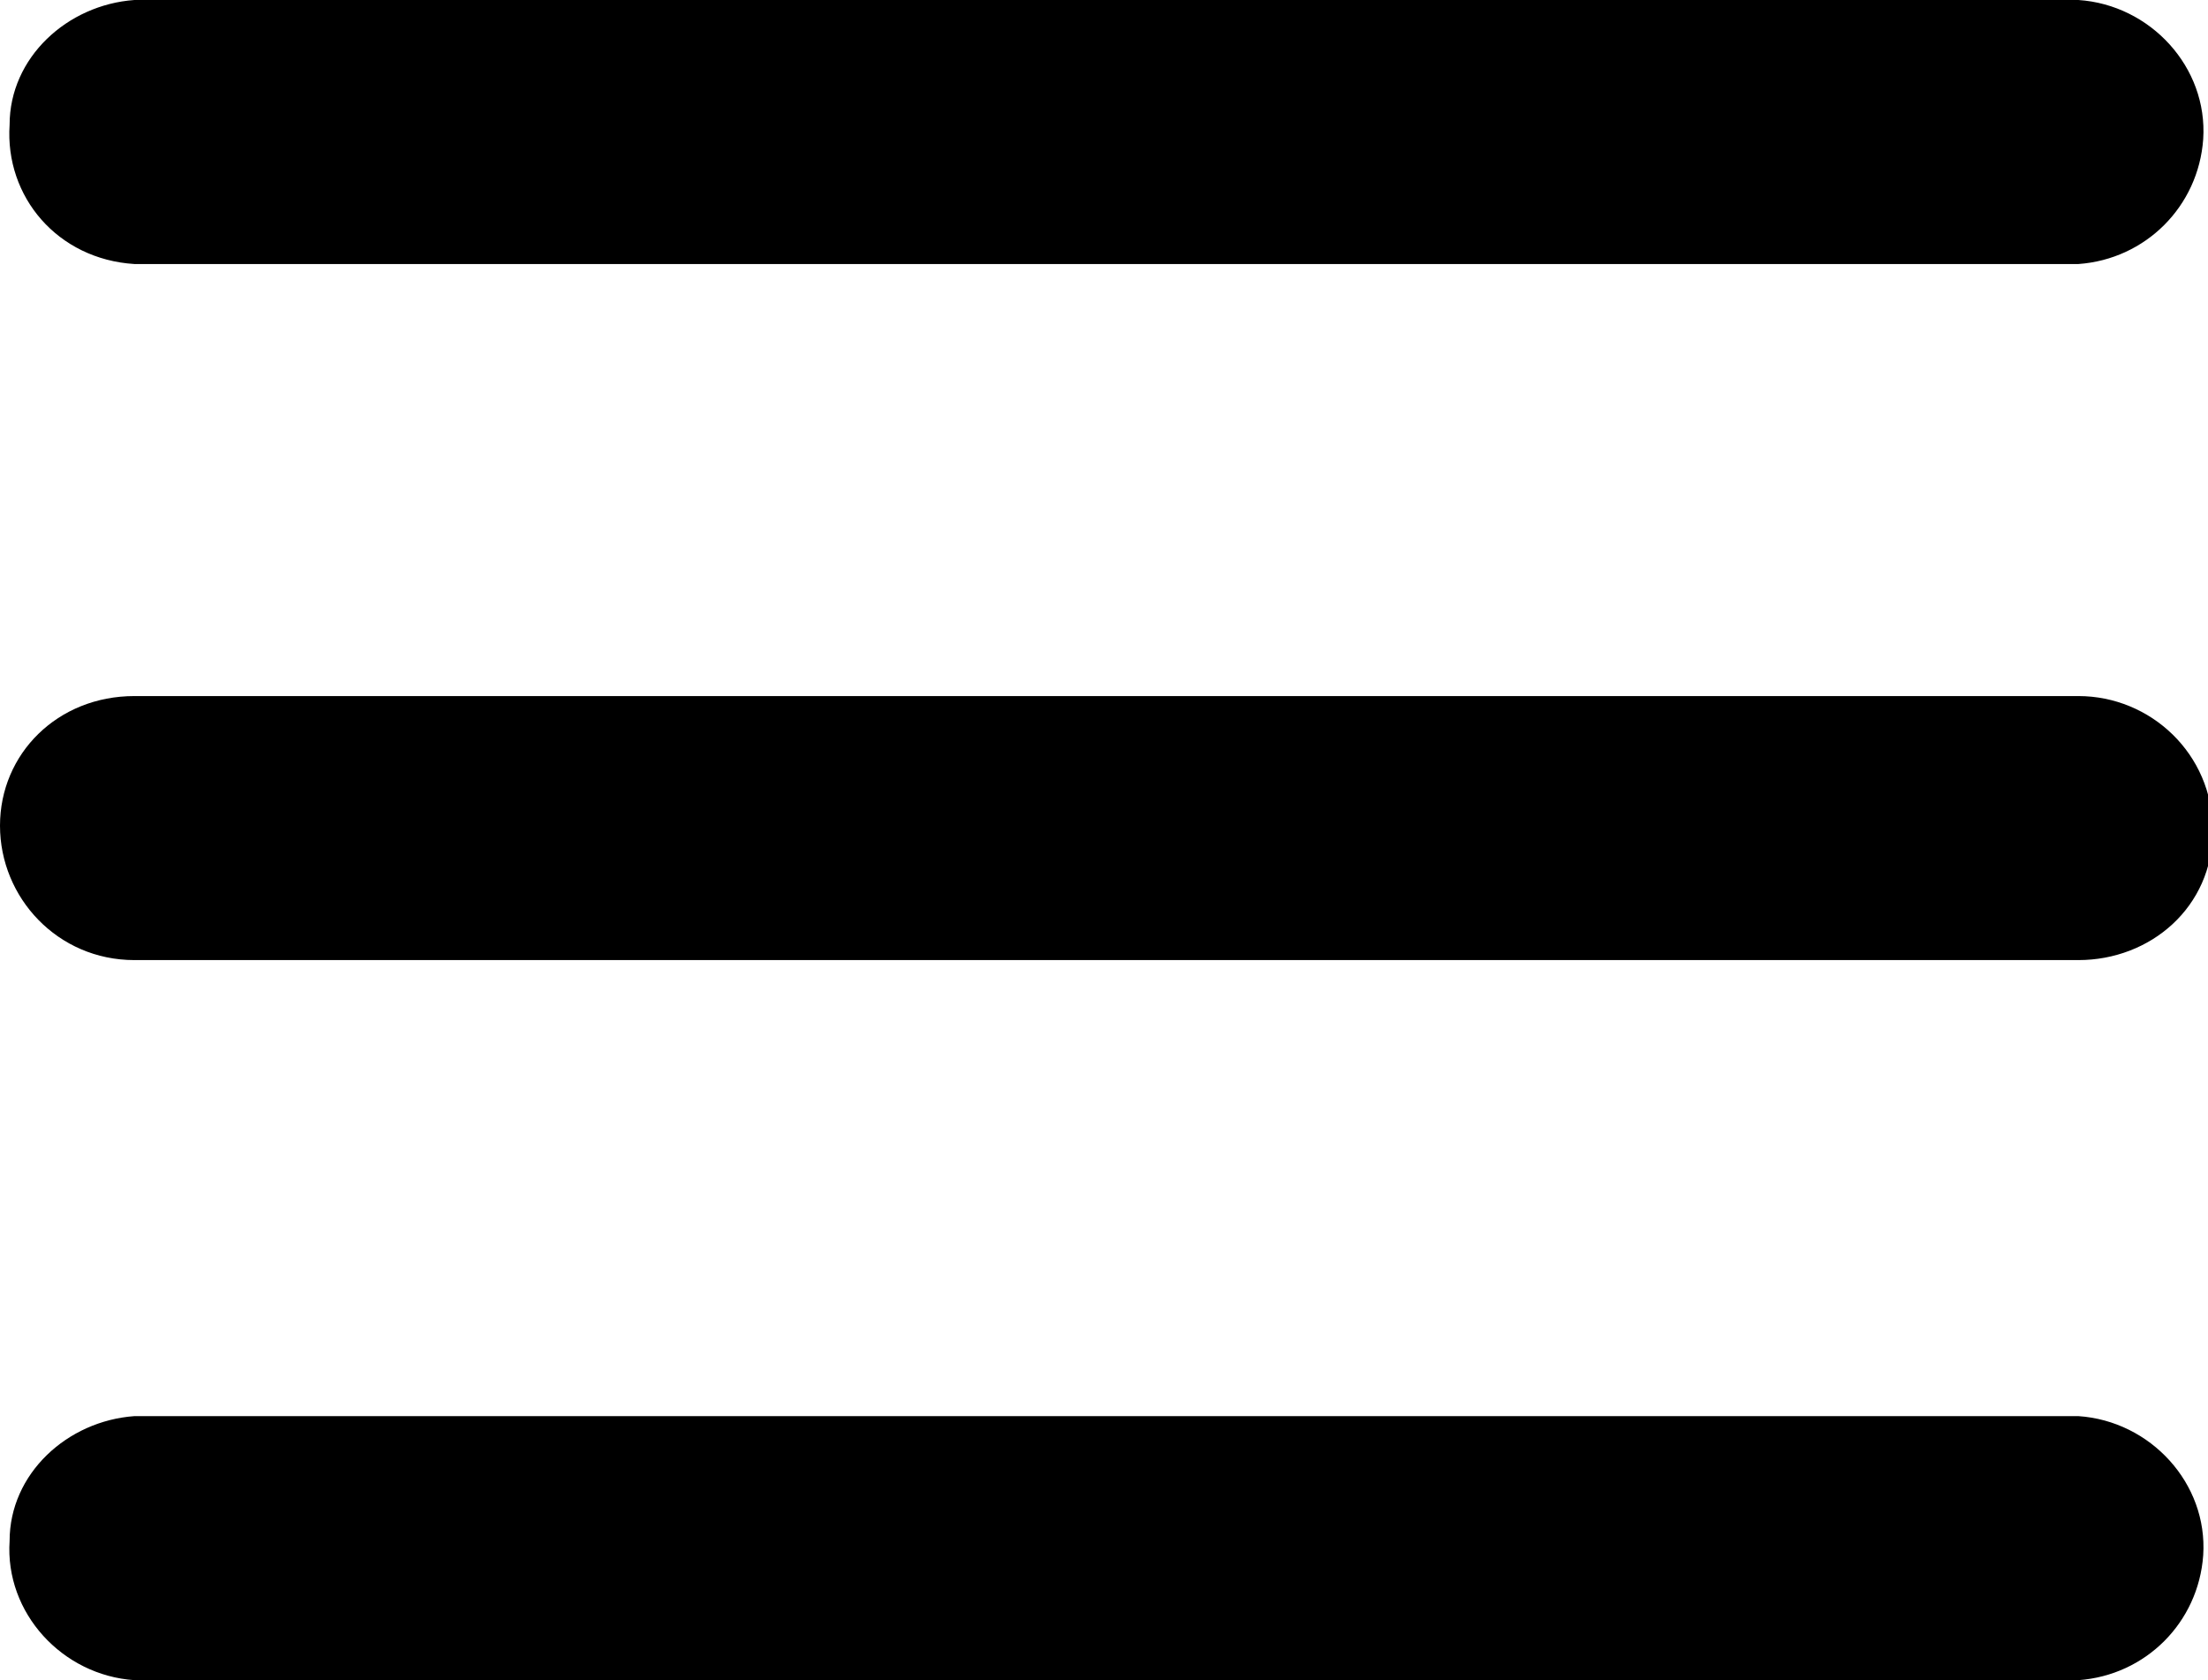 <?xml version="1.0" encoding="utf-8"?>
<!-- Generator: Adobe Illustrator 22.0.1, SVG Export Plug-In . SVG Version: 6.00 Build 0)  -->
<svg version="1.1" id="Capa_1" xmlns="http://www.w3.org/2000/svg" xmlns:xlink="http://www.w3.org/1999/xlink" x="0px" y="0px"
	 viewBox="0 0 46 35" style="enable-background:new 0 0 46 35;" xml:space="preserve">
<title>btn_hamburguer</title>
<g id="Capa_2_1_">
	<g id="Capa_1-2">
		<g id="Capa_2-2">
			<g id="Capa_1-2-2">
				<g id="Capa_2-2-2">
					<g id="Capa_1-2-2-2">
						<path id="btn_hamburguer.svg" d="M2.8,29.5h40.5c1.5,0.1,2.7,1.4,2.6,2.9c-0.1,1.4-1.2,2.5-2.6,2.6H2.8
							c-1.5-0.1-2.7-1.4-2.6-2.9C0.2,30.7,1.4,29.6,2.8,29.5z M2.8,14.5h40.5c1.5,0,2.8,1.2,2.8,2.8S44.8,20,43.3,20l0,0H2.8
							C1.2,20,0,18.7,0,17.2S1.2,14.5,2.8,14.5L2.8,14.5z M2.8,0h40.5c1.5,0.1,2.7,1.4,2.6,2.9c-0.1,1.4-1.2,2.5-2.6,2.6H2.8
							C1.2,5.4,0.1,4.1,0.2,2.6C0.2,1.2,1.4,0.1,2.8,0z"/>
					</g>
				</g>
			</g>
		</g>
	</g>
</g>
</svg>
